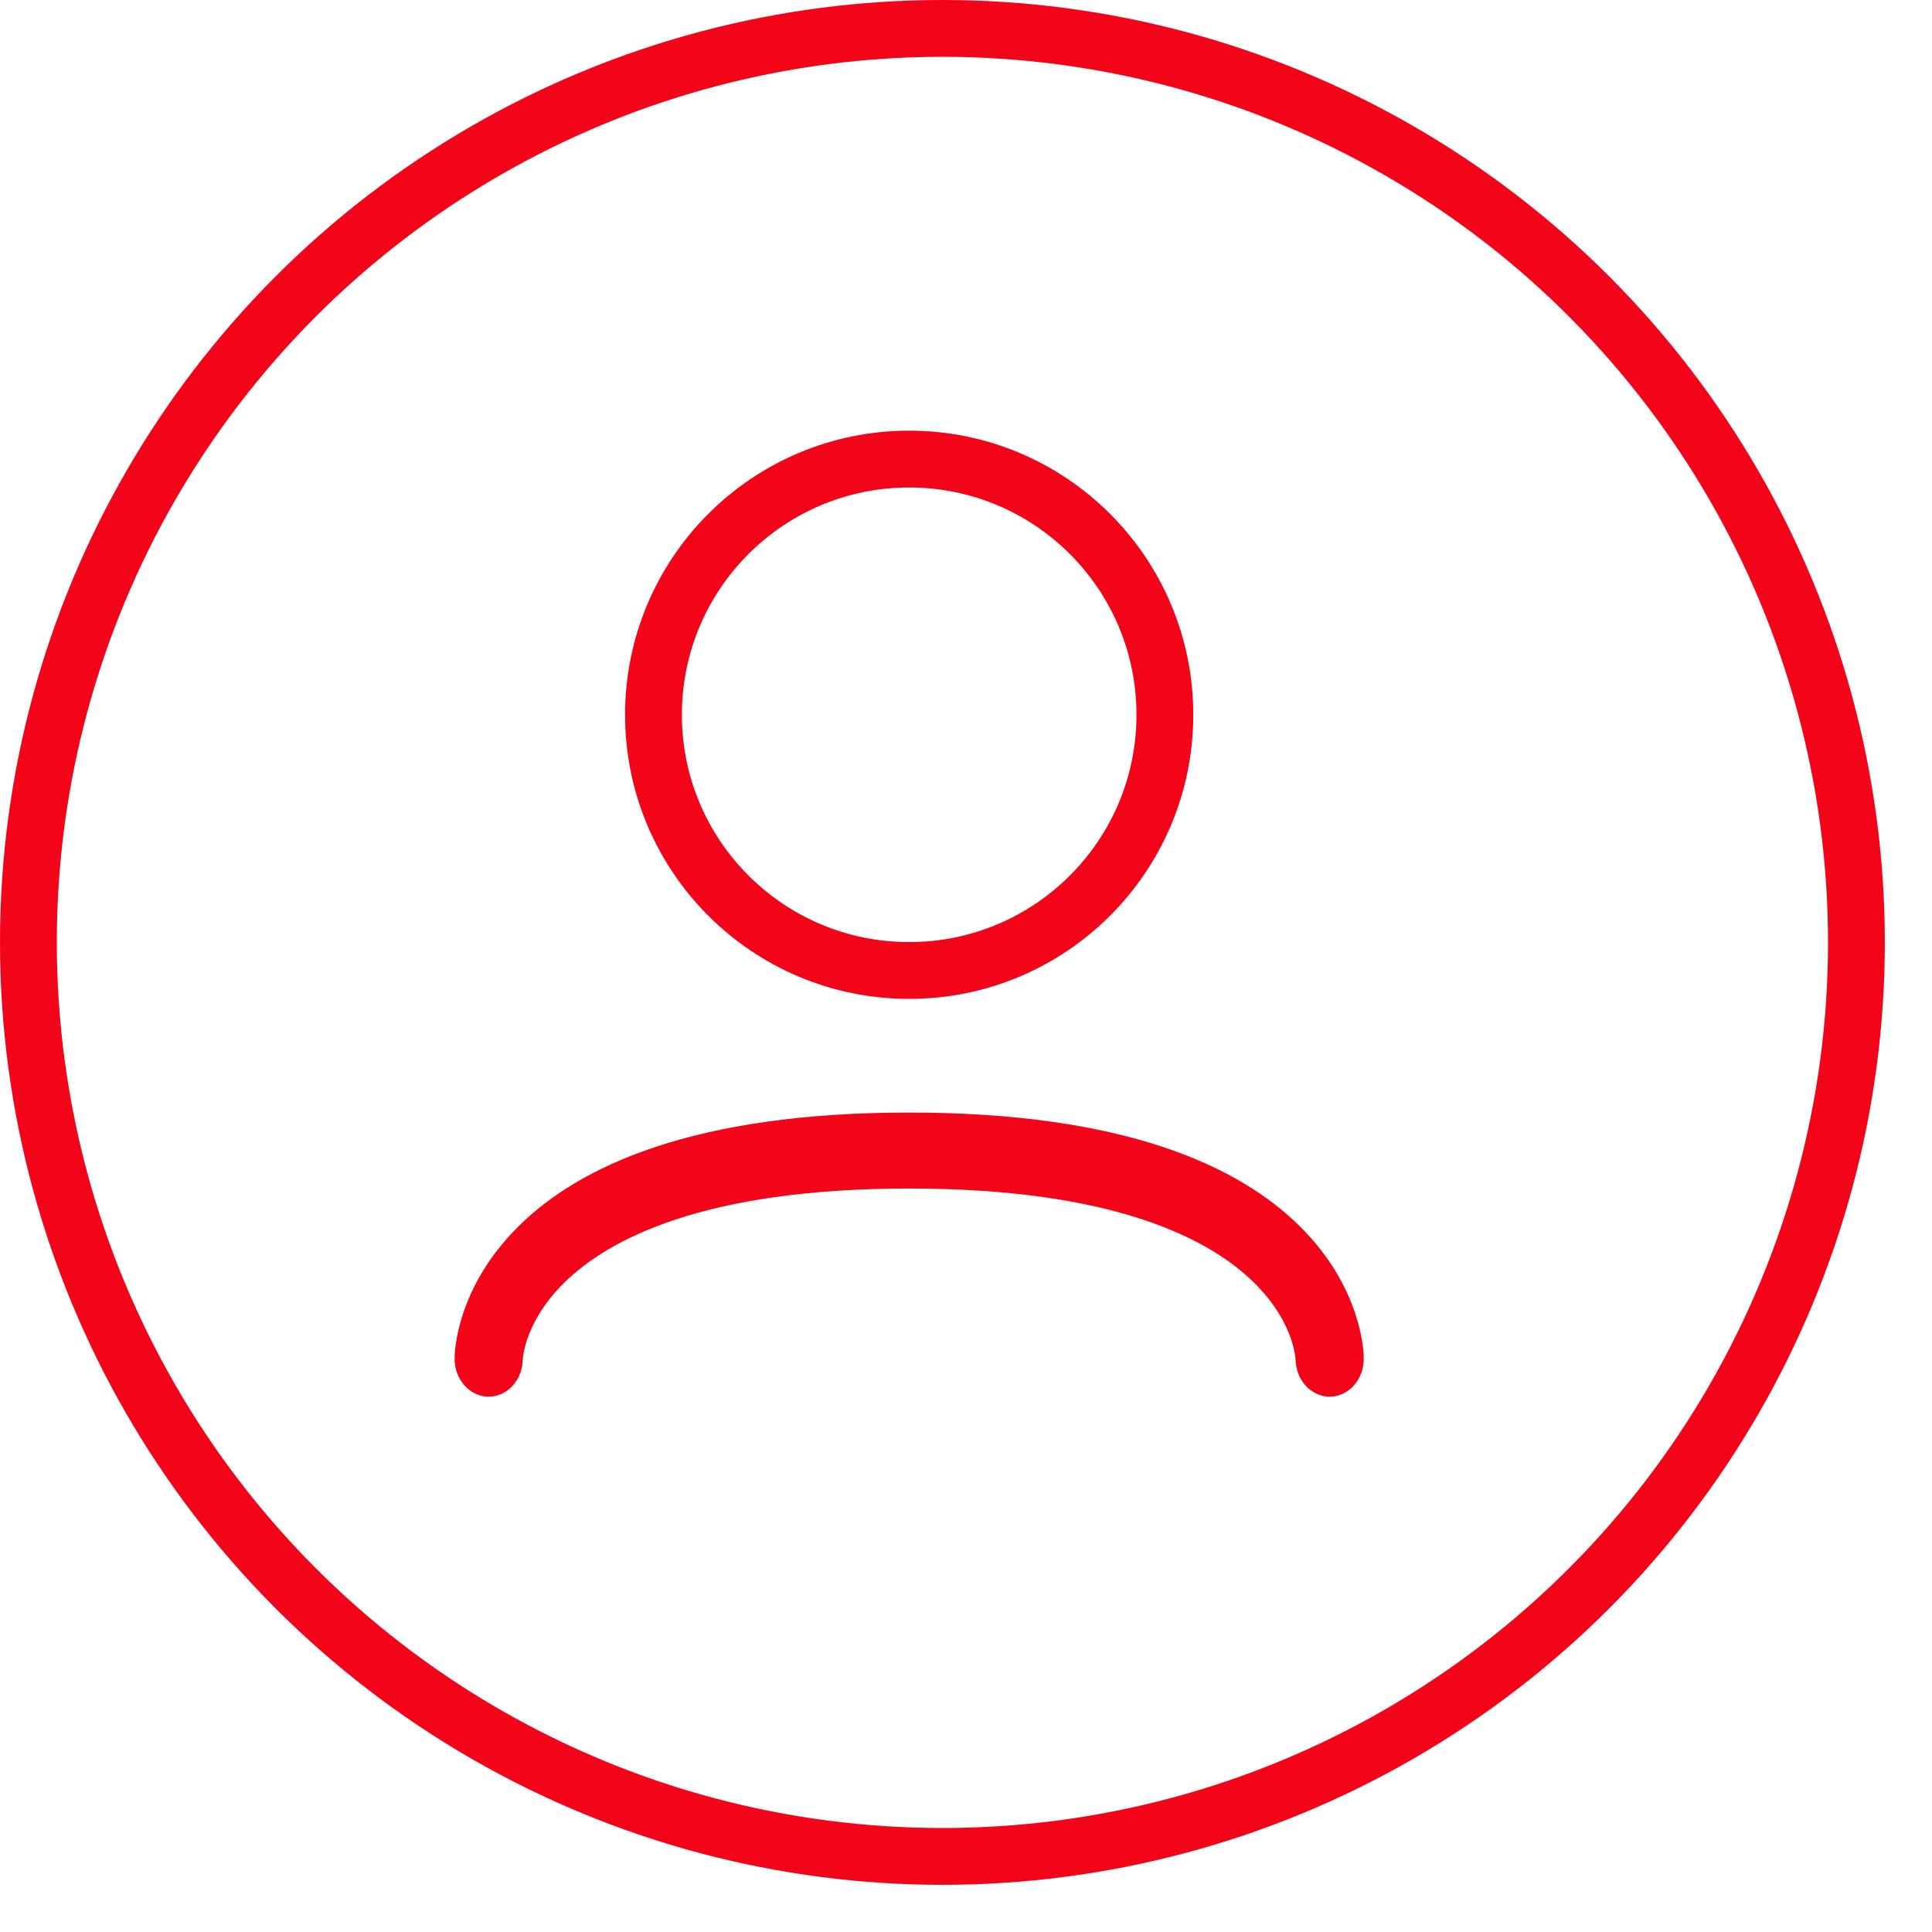<svg width="34" height="34" viewBox="0 0 34 34" fill="none" xmlns="http://www.w3.org/2000/svg">
<path fill-rule="evenodd" clip-rule="evenodd" d="M9.2 23.912L9.2 23.914L9.2 23.916L9.2 23.92L9.2 23.924L9.2 23.923C9.194 24.287 8.928 24.579 8.6 24.579C8.269 24.579 8 24.28 8 23.911H8.6C8 23.911 8 23.909 8 23.909L8 23.908L8 23.904L8 23.896L8.001 23.876C8.001 23.861 8.002 23.842 8.003 23.82C8.006 23.775 8.012 23.717 8.022 23.647C8.042 23.508 8.081 23.321 8.154 23.104C8.301 22.665 8.586 22.114 9.126 21.58C10.205 20.512 12.224 19.579 16 19.579C19.776 19.579 21.796 20.512 22.874 21.58C23.414 22.114 23.699 22.665 23.846 23.104C23.919 23.321 23.958 23.508 23.978 23.647C23.988 23.717 23.994 23.775 23.997 23.82C23.998 23.842 23.999 23.861 23.999 23.876L24 23.896L24 23.904L24 23.908L24 23.909C24 23.909 24 23.911 23.4 23.911H24C24 24.28 23.731 24.579 23.4 24.579C23.072 24.579 22.806 24.287 22.8 23.923L22.8 23.92C22.799 23.91 22.797 23.89 22.793 23.859C22.784 23.799 22.765 23.699 22.723 23.573C22.639 23.325 22.461 22.96 22.076 22.579C21.305 21.814 19.624 20.916 16 20.916C12.376 20.916 10.695 21.814 9.924 22.579C9.539 22.96 9.361 23.325 9.277 23.573C9.235 23.699 9.216 23.799 9.207 23.859C9.202 23.89 9.2 23.92 9.2 23.92" fill="#F20519"/>
<circle cx="16" cy="12.579" r="4.5" stroke="#F20519"/>
<circle cx="16.585" cy="16.585" r="16.085" stroke="#F20519"/>
</svg>
